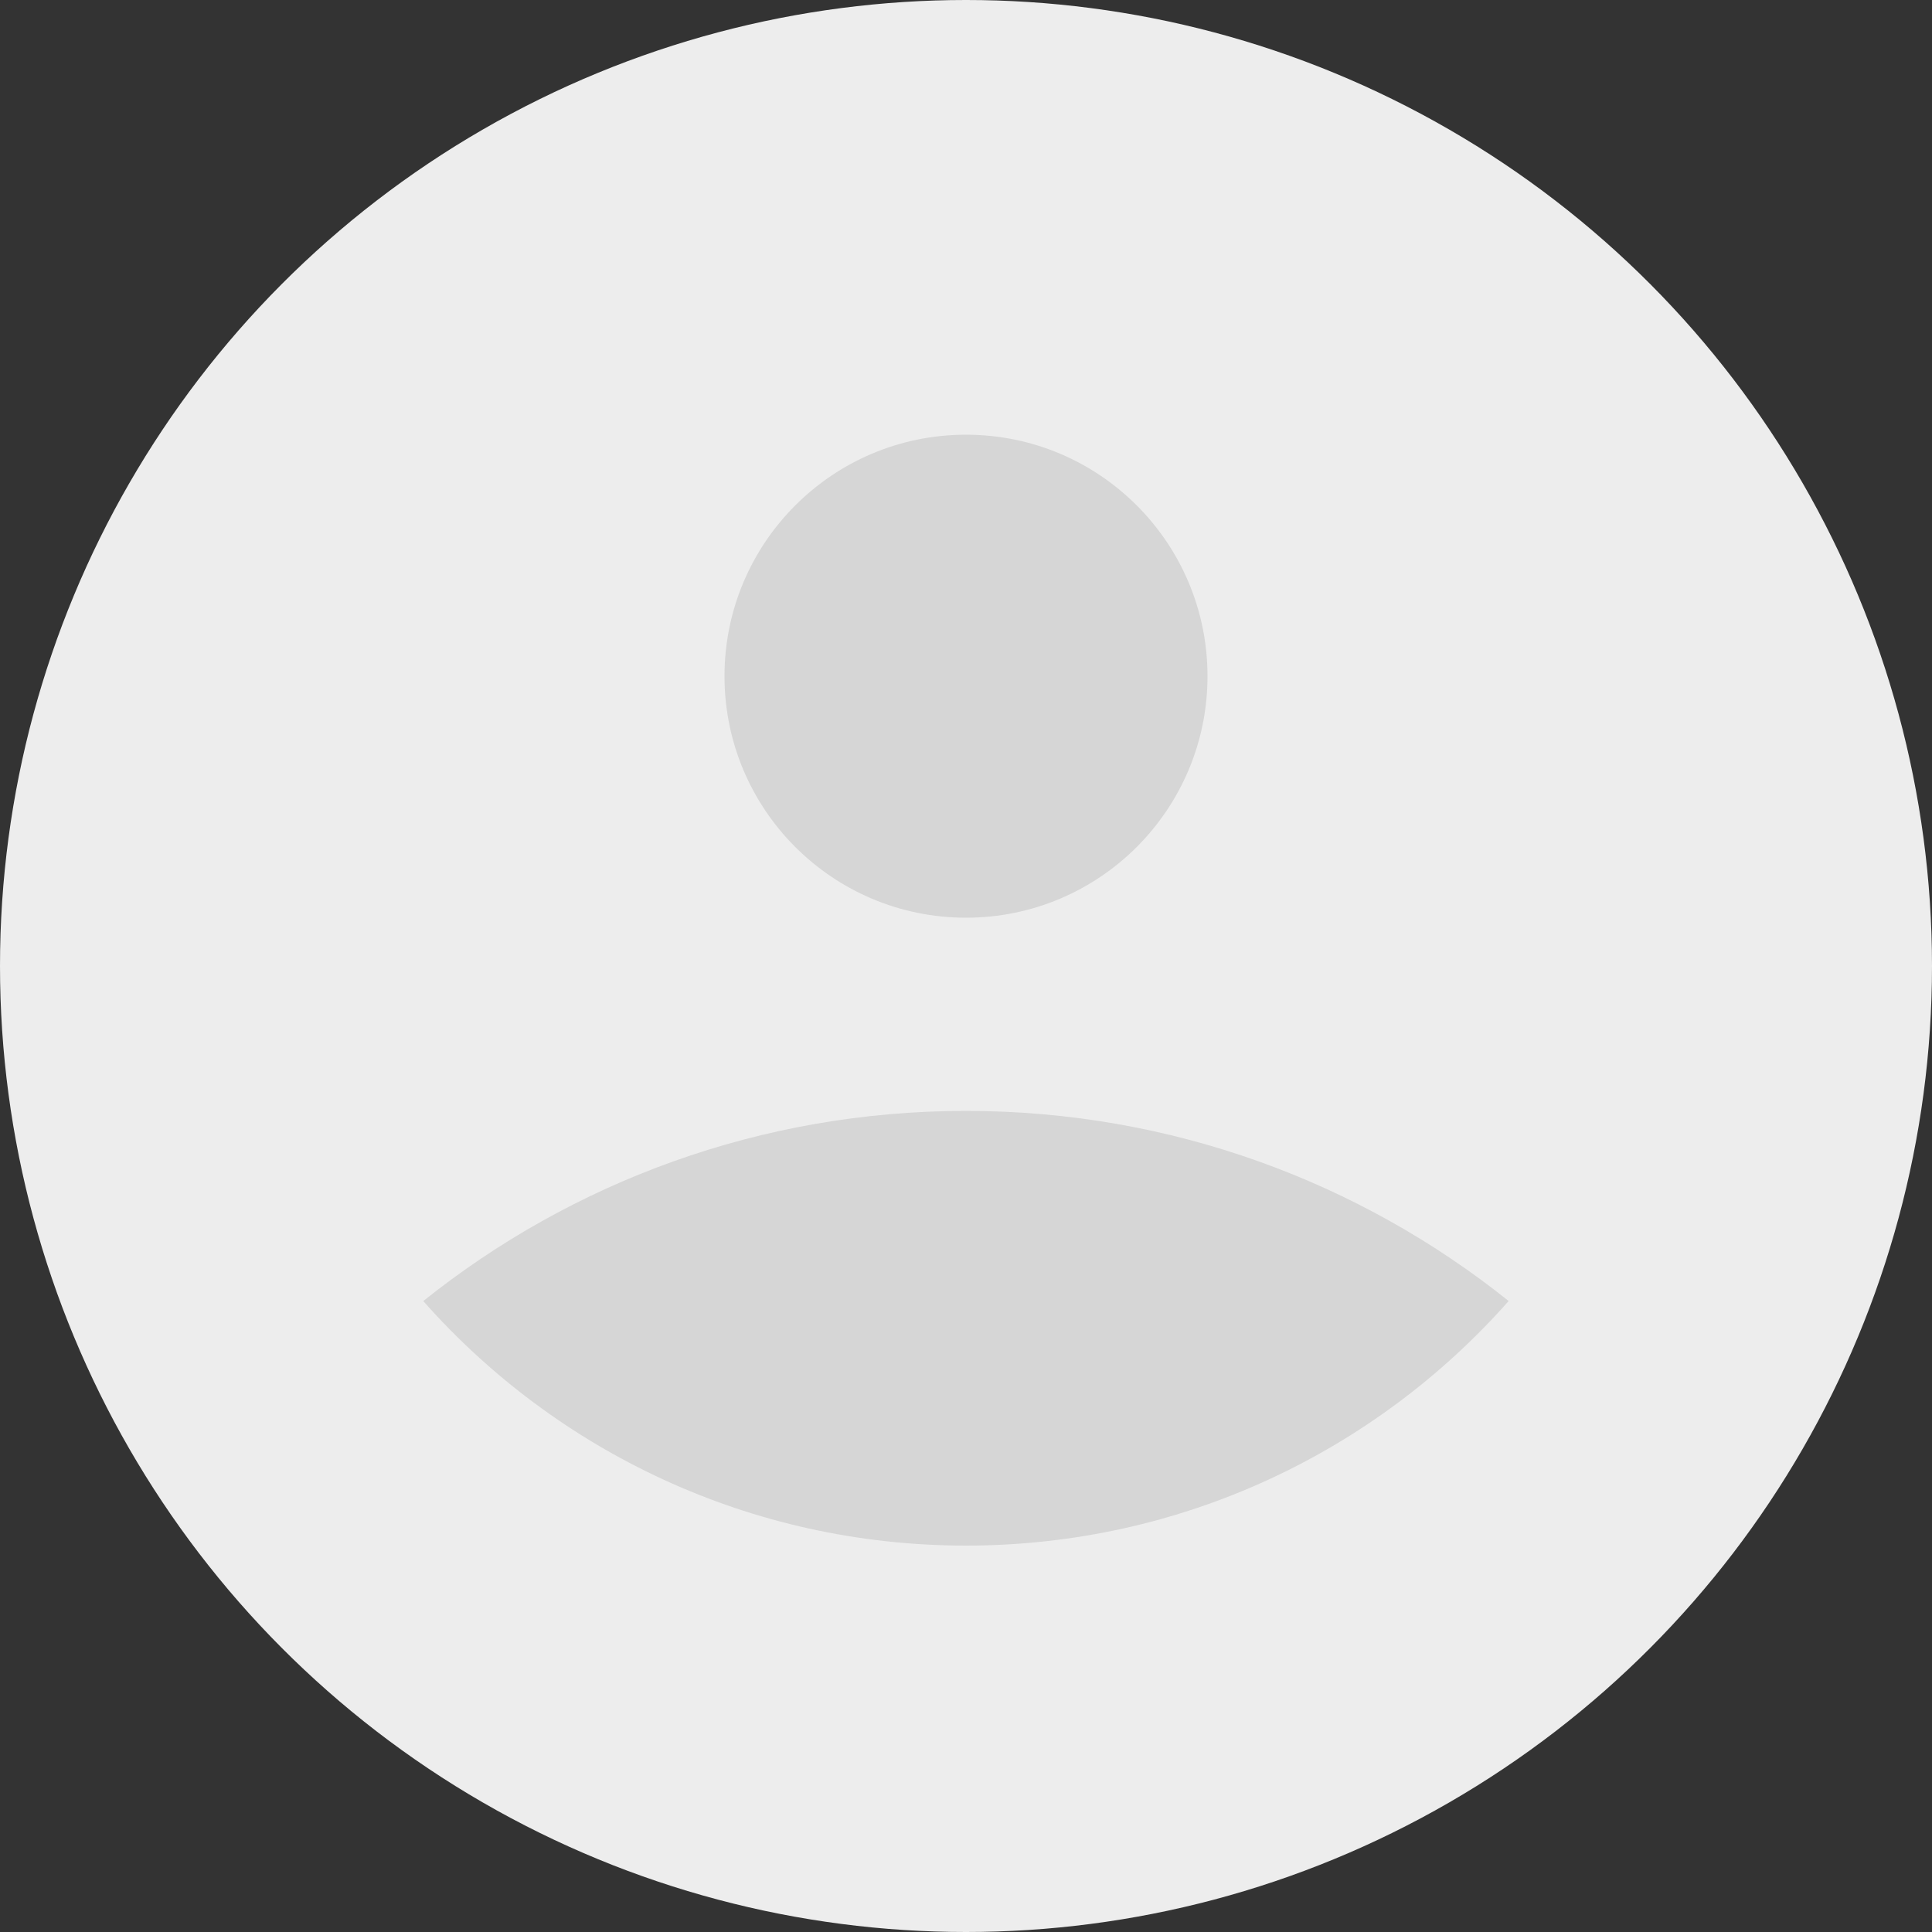 <?xml version="1.0" encoding="UTF-8"?>
<svg width="40px" height="40px" viewBox="0 0 40 40" version="1.1" xmlns="http://www.w3.org/2000/svg" xmlns:xlink="http://www.w3.org/1999/xlink">
    <rect x="0" y="0" width="40" height="40" fill="#333333" stroke="none"/>
    <!-- Generator: Sketch 62 (91390) - https://sketch.com -->
    <title>icon/默认头像</title>
    <desc>Created with Sketch.</desc>
    <g id="icon/默认头像" stroke="none" stroke-width="1" fill="none" fill-rule="evenodd">
        <g fill-rule="nonzero">
            <circle id="Oval-2" fill="#EDEDED" cx="20" cy="20" r="20"></circle>
            <g id="Group-4" transform="translate(8, 9)" fill="#D6D6D6">
                <circle id="Oval-4" cx="12" cy="5" r="5"></circle>
                <path d="M12,14 C16.25,14 20.156,15.473 23.235,17.936 C20.488,21.043 16.472,23 12,23 C7.527,23 3.511,21.042 0.763,17.937 C3.844,15.473 7.75,14 12,14 Z" id="Combined-Shape"></path>
            </g>
        </g>
    </g>
</svg>